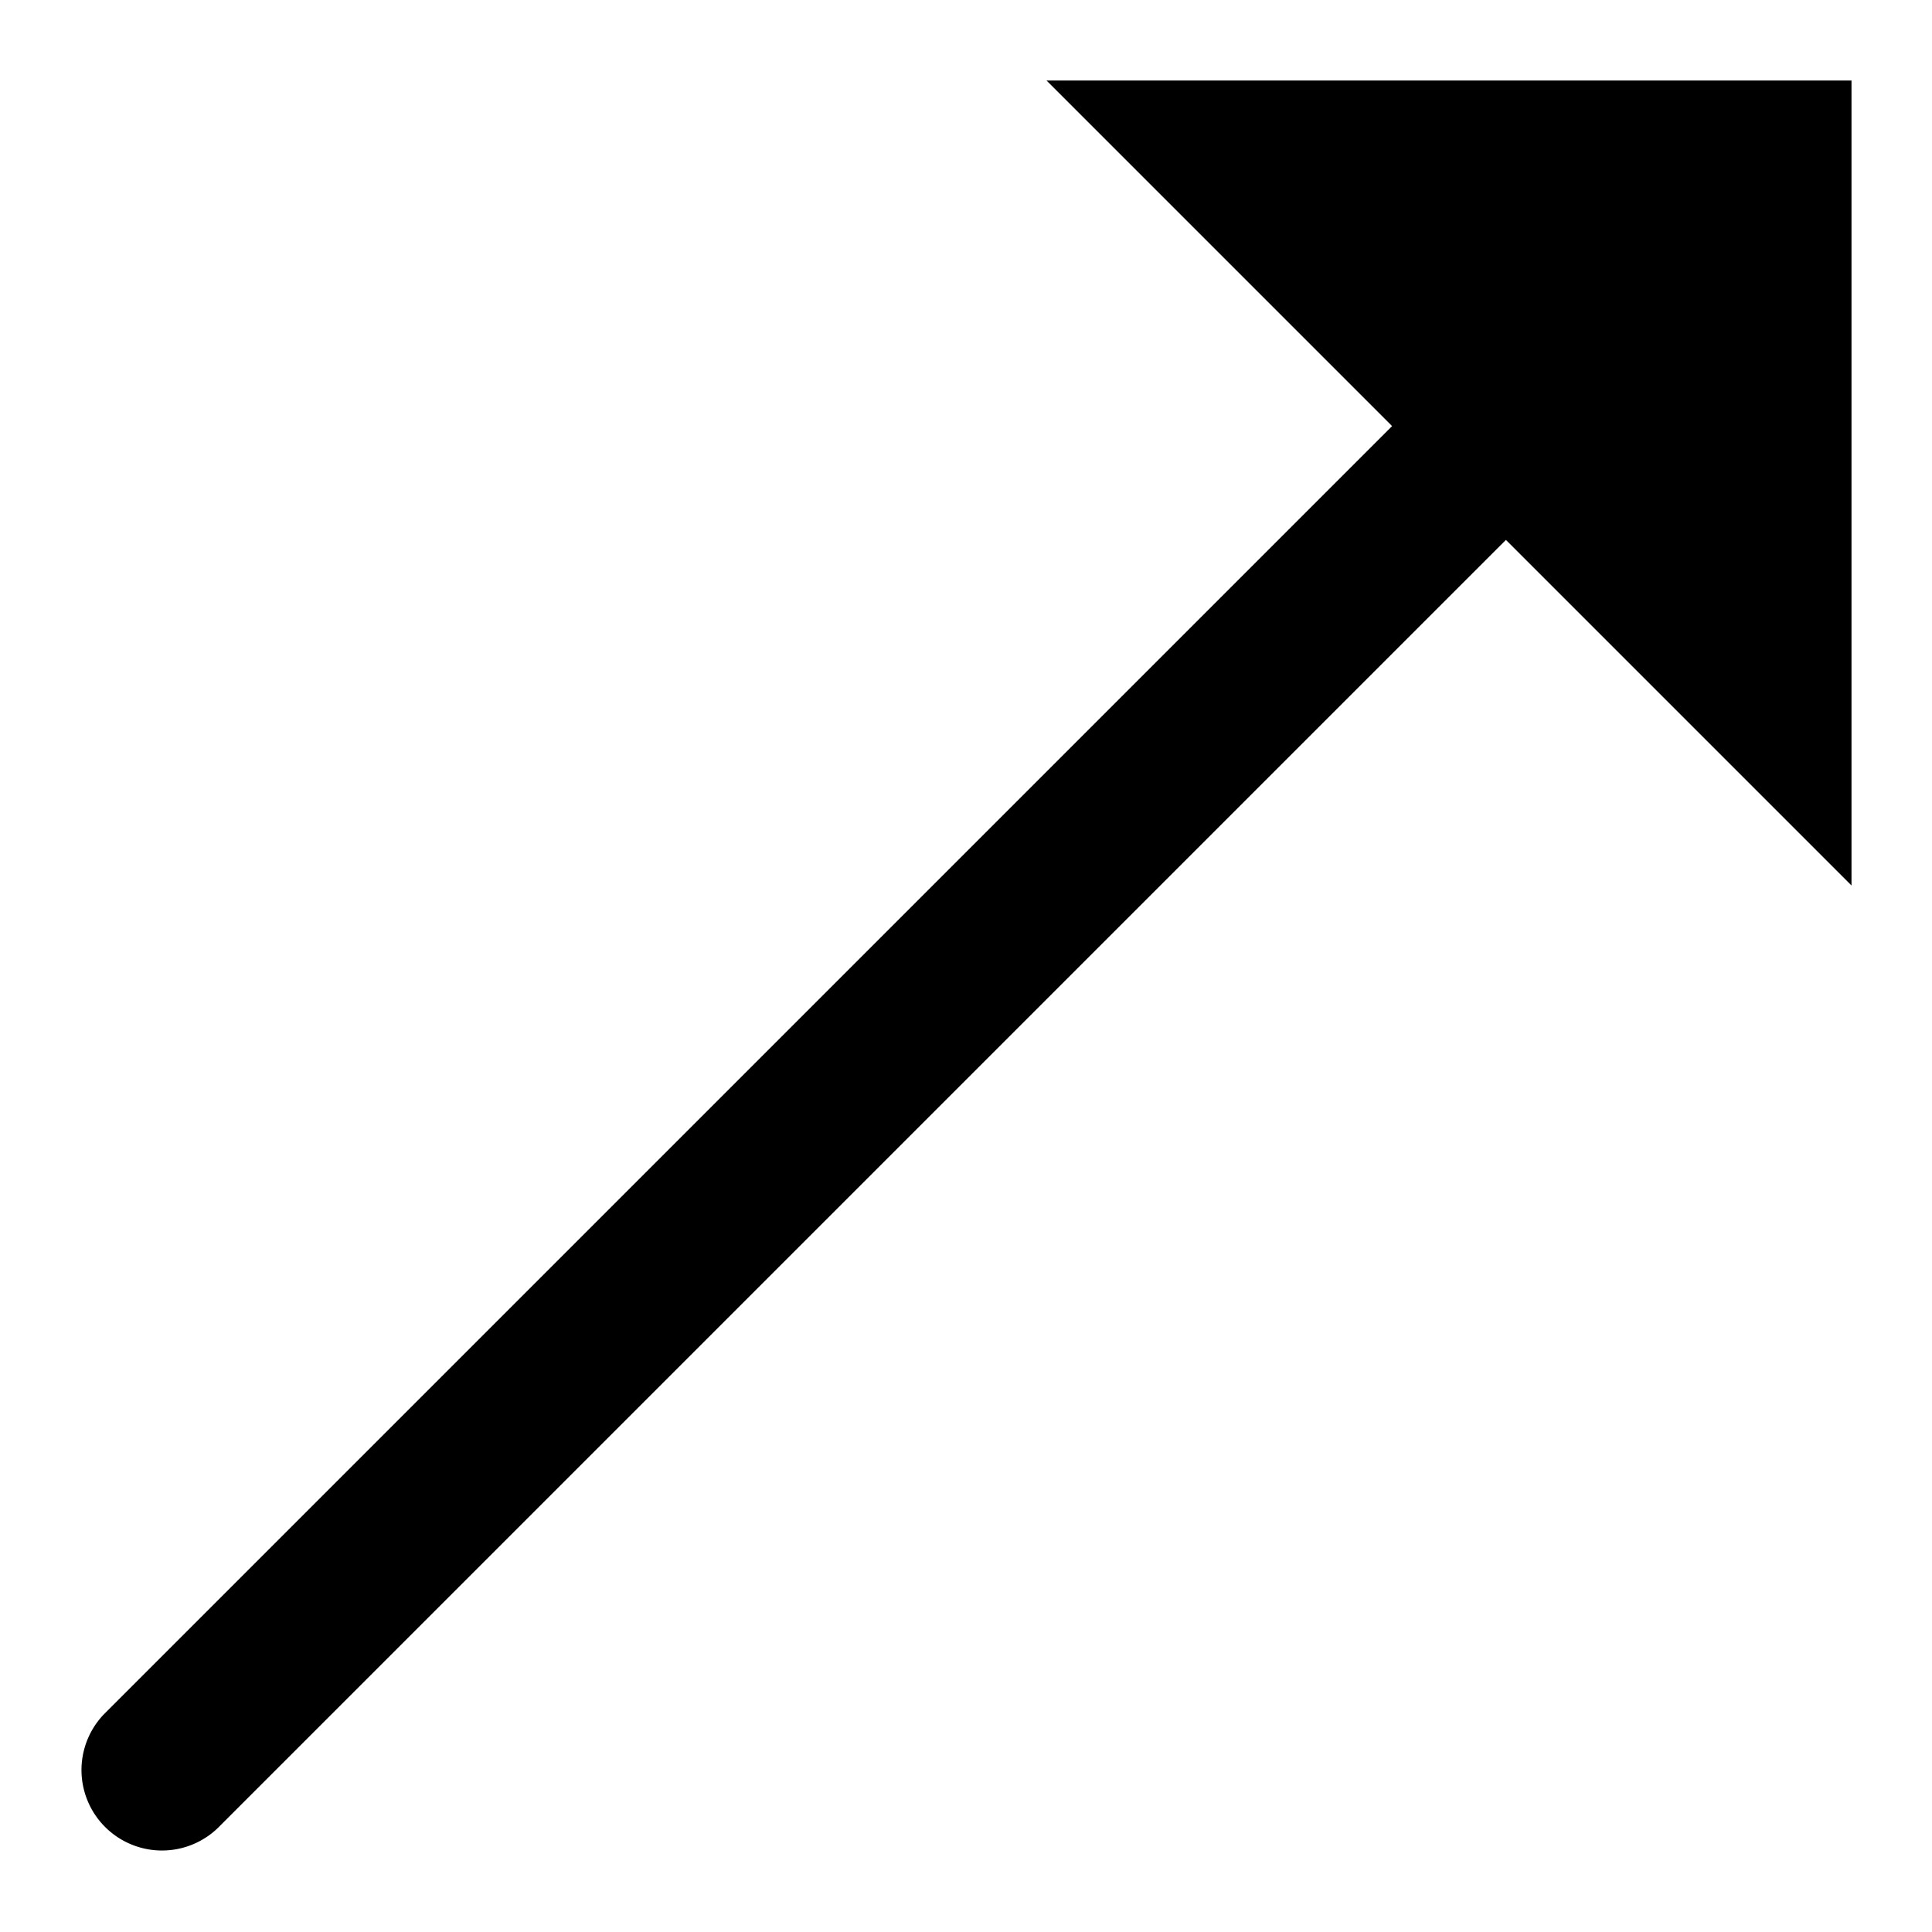<svg id="nc_icon" xmlns="http://www.w3.org/2000/svg" xml:space="preserve" viewBox="0 0 24 24"><path fill="currentColor" d="m18.707 6.707-16 16a1 1 0 0 1-1.414-1.414l16-16L13 1h10v10l-4.293-4.293z" class="nc-icon-wrapper"/></svg>
